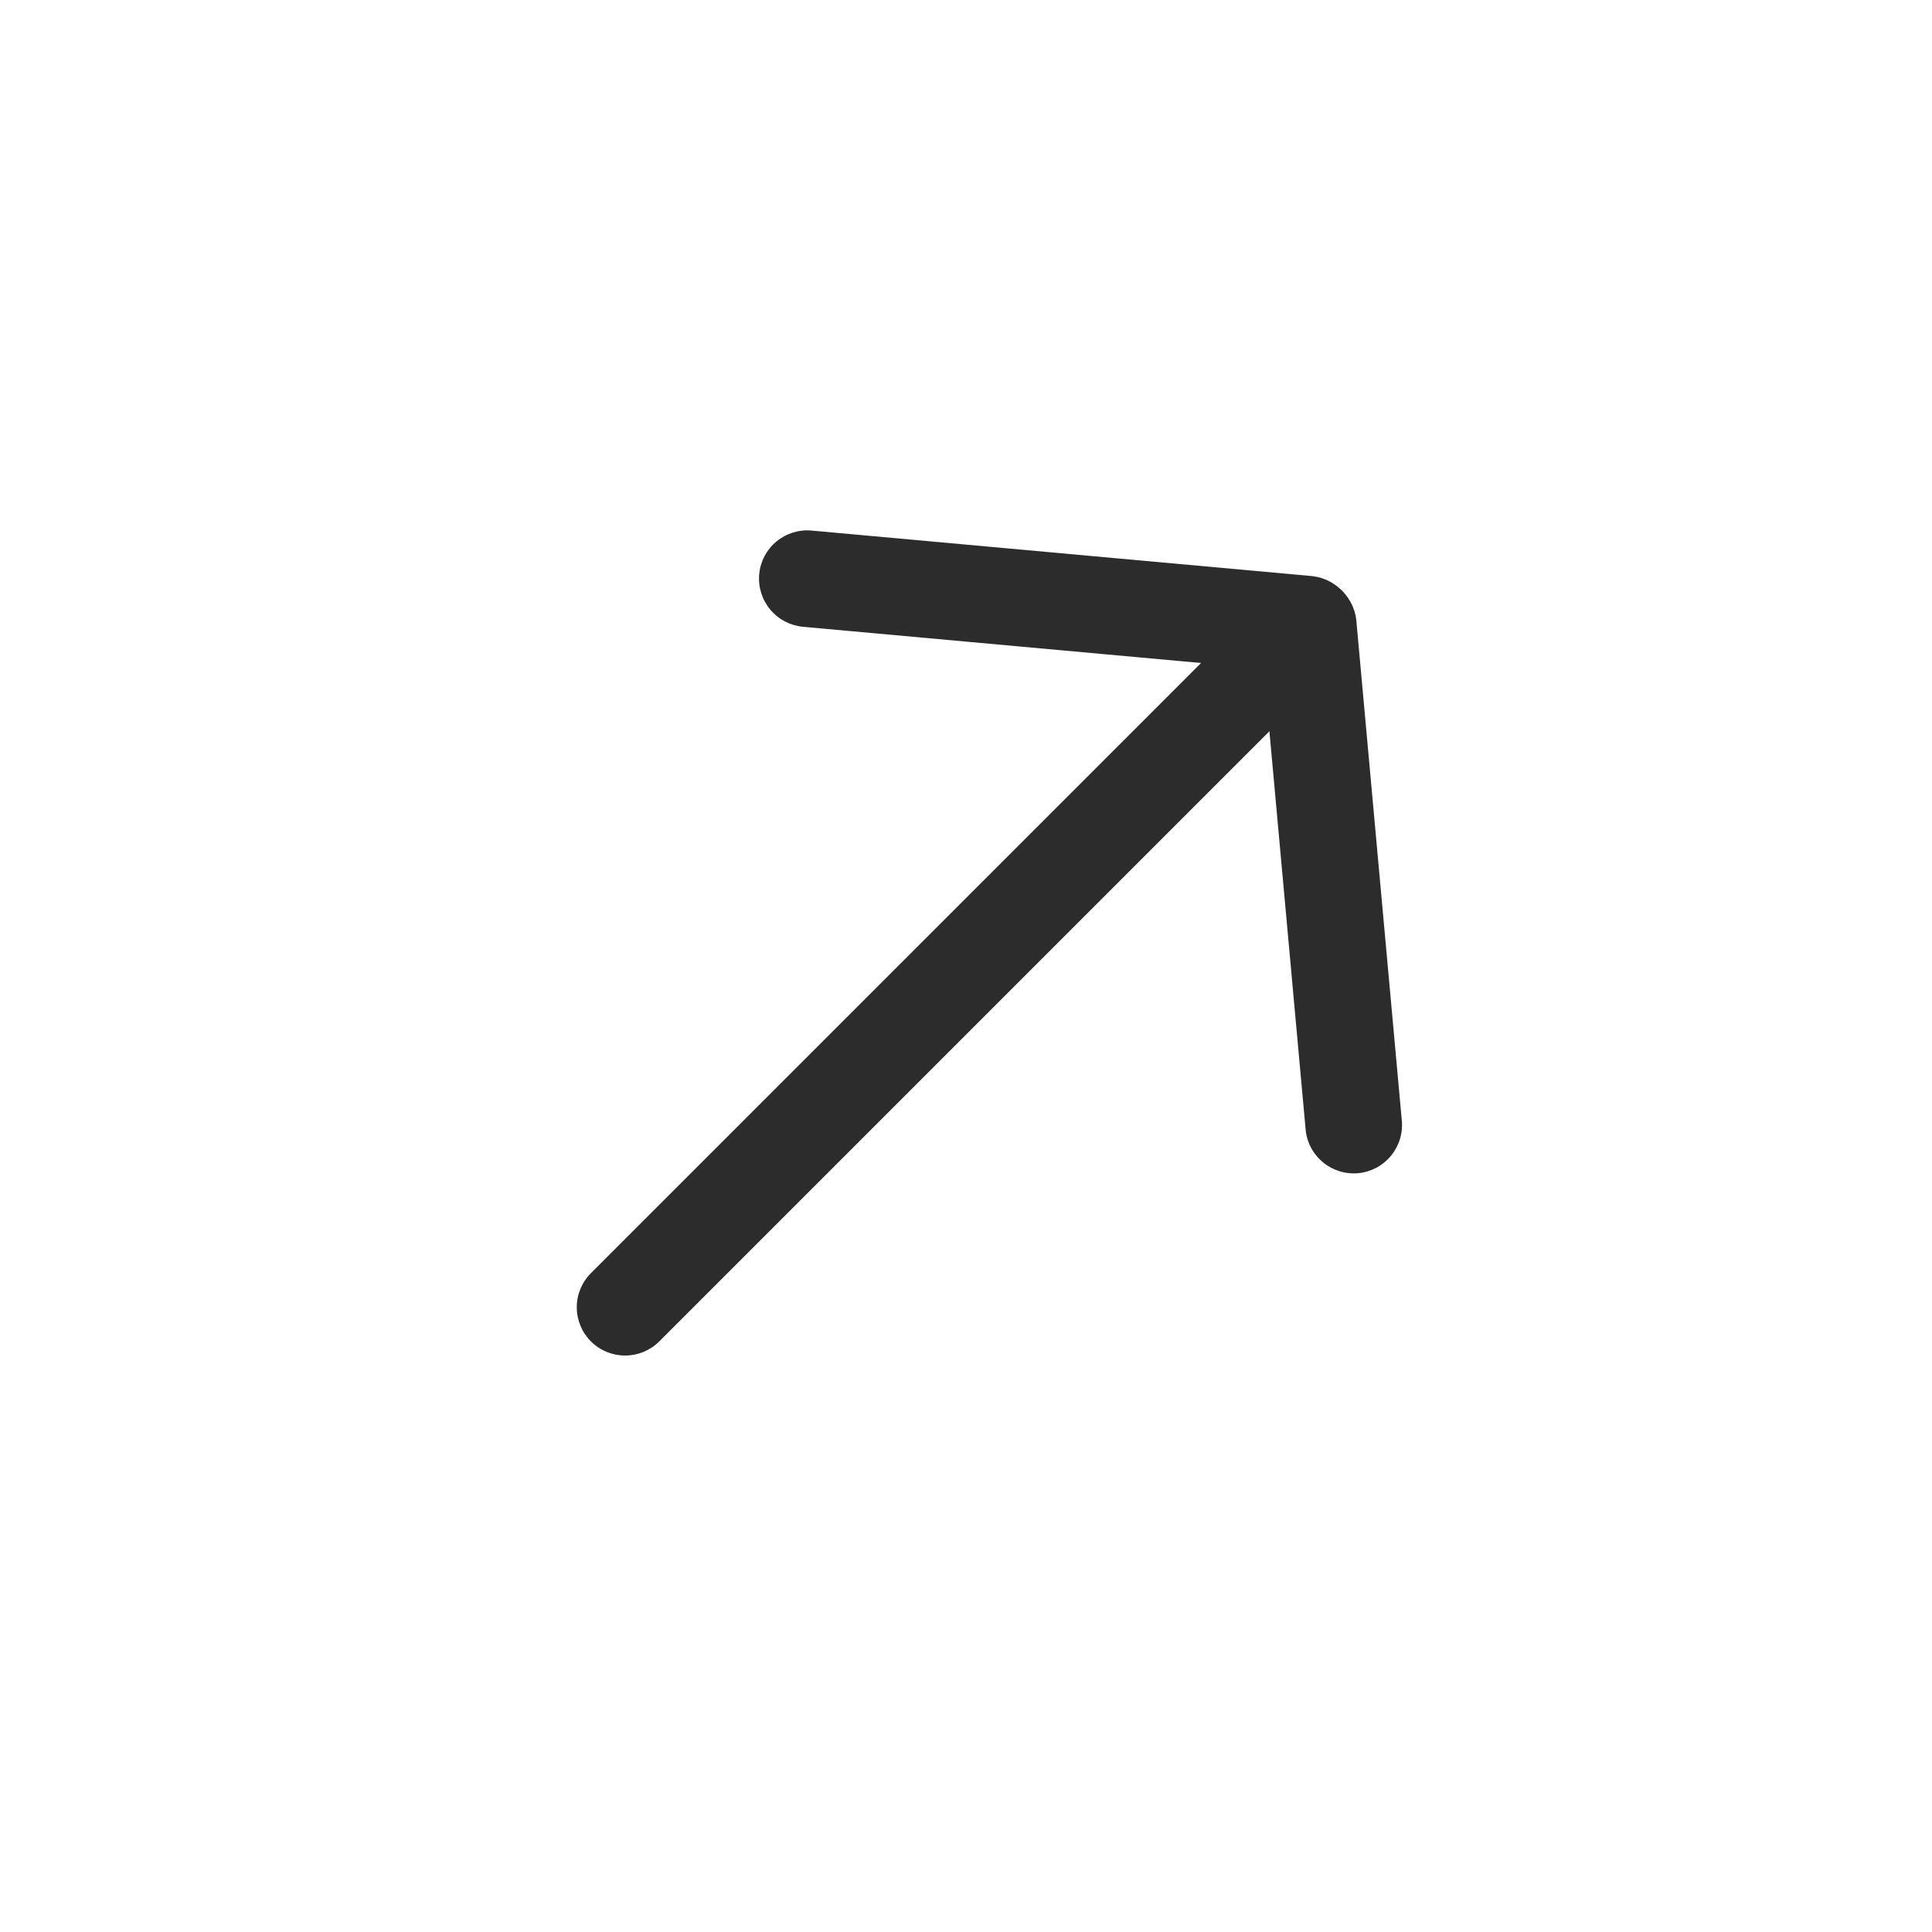 <svg width="24" height="24" viewBox="0 0 24 24" fill="none" xmlns="http://www.w3.org/2000/svg">
<path fill-rule="evenodd" clip-rule="evenodd" d="M9.431 7.134C9.445 6.975 9.522 6.829 9.644 6.727C9.767 6.626 9.924 6.576 10.083 6.591L16.305 7.157C16.46 7.175 16.603 7.253 16.702 7.374C16.8 7.496 16.848 7.651 16.834 7.807C16.82 7.963 16.745 8.107 16.626 8.209C16.507 8.311 16.352 8.362 16.196 8.352L9.974 7.786C9.816 7.771 9.669 7.694 9.568 7.572C9.466 7.45 9.417 7.292 9.431 7.134Z" fill="#2C2C2C"/>
<path fill-rule="evenodd" clip-rule="evenodd" d="M16.871 14.574C16.712 14.588 16.555 14.539 16.433 14.437C16.31 14.335 16.233 14.189 16.219 14.031L15.653 7.808C15.643 7.652 15.694 7.498 15.796 7.379C15.897 7.26 16.041 7.185 16.198 7.171C16.354 7.157 16.509 7.204 16.63 7.303C16.752 7.402 16.83 7.544 16.848 7.7L17.414 13.922C17.428 14.081 17.379 14.238 17.277 14.36C17.175 14.483 17.029 14.559 16.871 14.574Z" fill="#2C2C2C"/>
<path fill-rule="evenodd" clip-rule="evenodd" d="M16.25 7.754C16.363 7.867 16.426 8.019 16.426 8.178C16.426 8.338 16.363 8.49 16.25 8.603L8.189 16.664C8.077 16.776 7.924 16.839 7.765 16.839C7.606 16.839 7.453 16.776 7.341 16.664C7.228 16.551 7.165 16.399 7.165 16.239C7.165 16.08 7.228 15.928 7.341 15.815L15.402 7.754C15.514 7.642 15.667 7.578 15.826 7.578C15.985 7.578 16.138 7.642 16.25 7.754Z" fill="#2C2C2C"/>
</svg>
